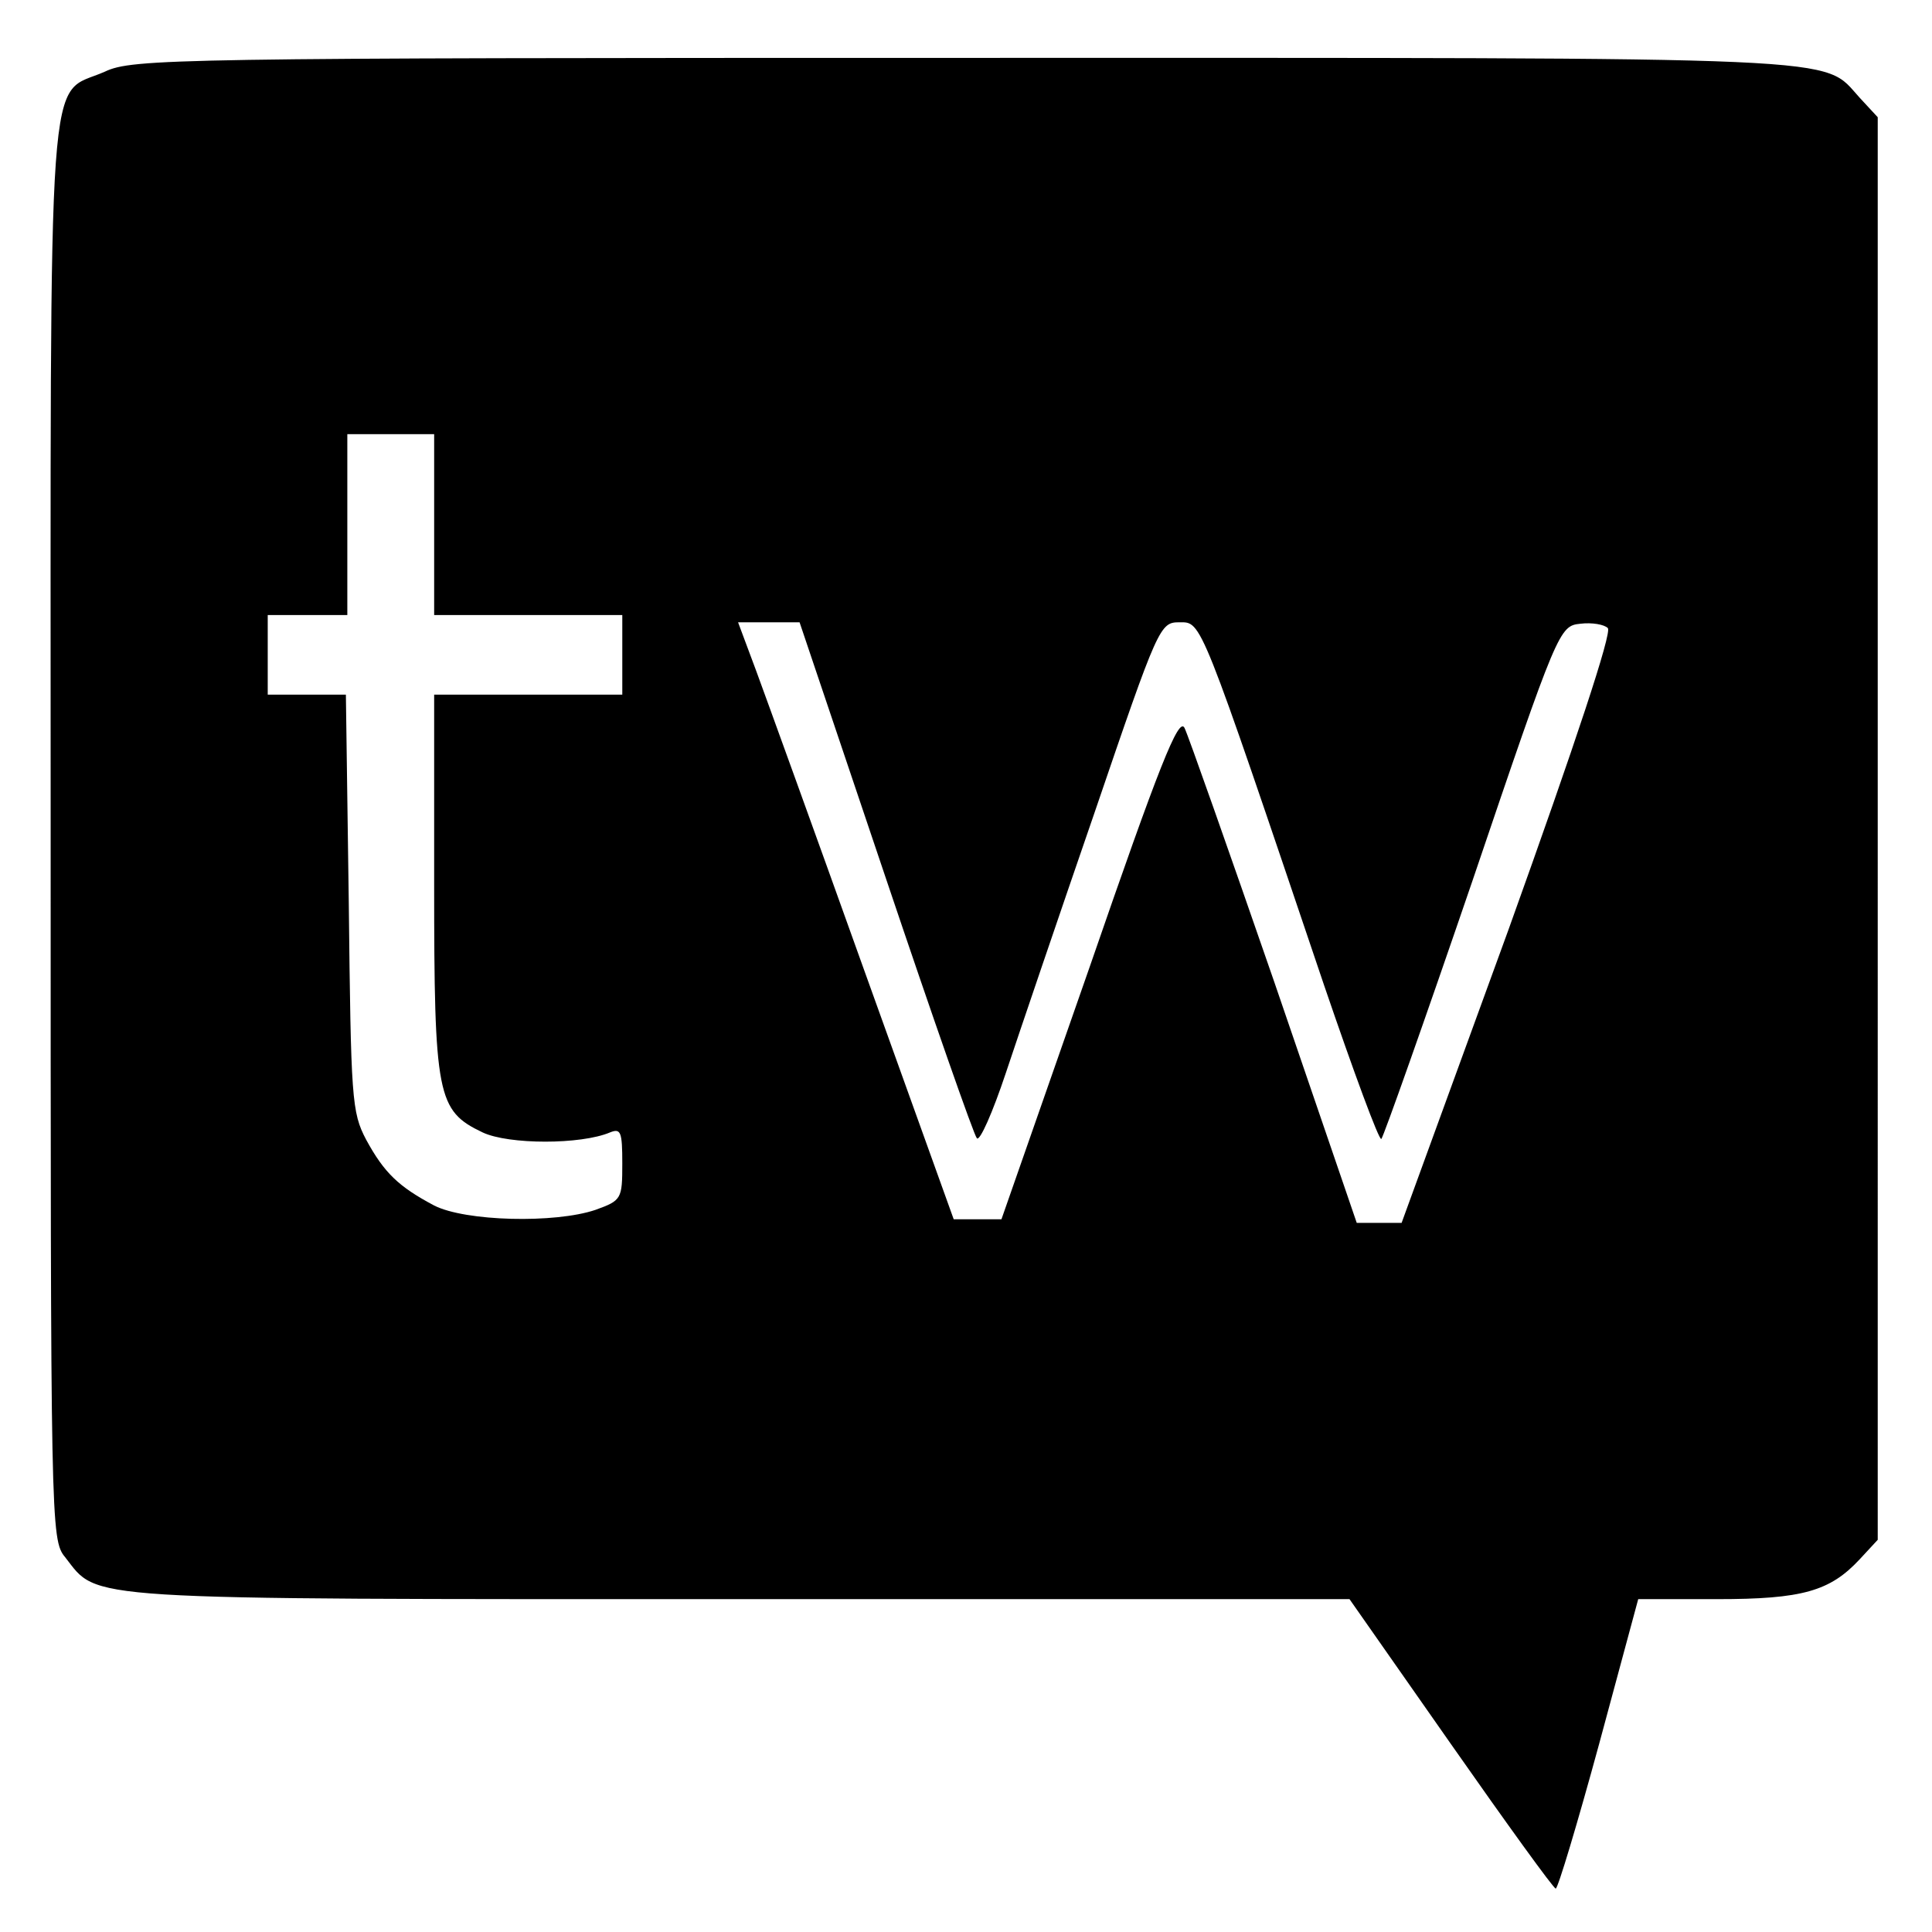 <svg version="1" xmlns="http://www.w3.org/2000/svg" width="356" height="356" viewBox="0 0 267 267"><path d="M14.5 9.9C6.4 13.5 7 5 7 114.8c0 96 0 98 2 100.4 4.7 6 .9 5.8 93.2 5.8h84.3l14 20c7.7 11 14.2 20 14.5 20 .3 0 3-9 6-20l5.4-20h10.9c11.8 0 15.6-1.1 19.7-5.5l2.5-2.7V16.2l-2.5-2.7c-5.3-5.8.7-5.5-123.7-5.5-109.2 0-115 .1-118.8 1.9zM60 72.5V85h26v11H60v26.1c0 29.4.4 31.4 6.7 34.4 3.6 1.7 13.6 1.7 17.6 0 1.5-.6 1.7-.1 1.7 4.3 0 4.9-.1 5.1-3.7 6.4-5.6 1.9-18 1.6-22.3-.6-4.9-2.6-6.9-4.5-9.4-9.1-2-3.8-2.1-5.6-2.4-32.8L47.8 96H37V85h11V60h12v12.5zm62.4 48.8c6.5 19.3 12.2 35.6 12.6 36 .4.5 2.2-3.6 4-9 1.8-5.4 7.3-21.6 12.3-36.1 8.8-25.8 9-26.2 11.7-26.2 3.1 0 2.7-1 20 50.2 4.1 12 7.6 21.5 7.9 21.2.3-.3 6-16.4 12.6-35.7 11.8-34.8 12-35.2 14.9-35.5 1.6-.2 3.3.1 3.8.6.6.6-4.4 15.7-13.7 41.6L193.7 169h-6.2l-11.4-33.3c-6.3-18.2-11.9-34.1-12.4-35.1-.8-1.6-3.5 5.2-13.1 33l-12.2 34.9h-6.6L119.4 134c-6.8-19-13.5-37.5-14.9-41.3L102 86h8.5l11.9 35.3z"/></svg>